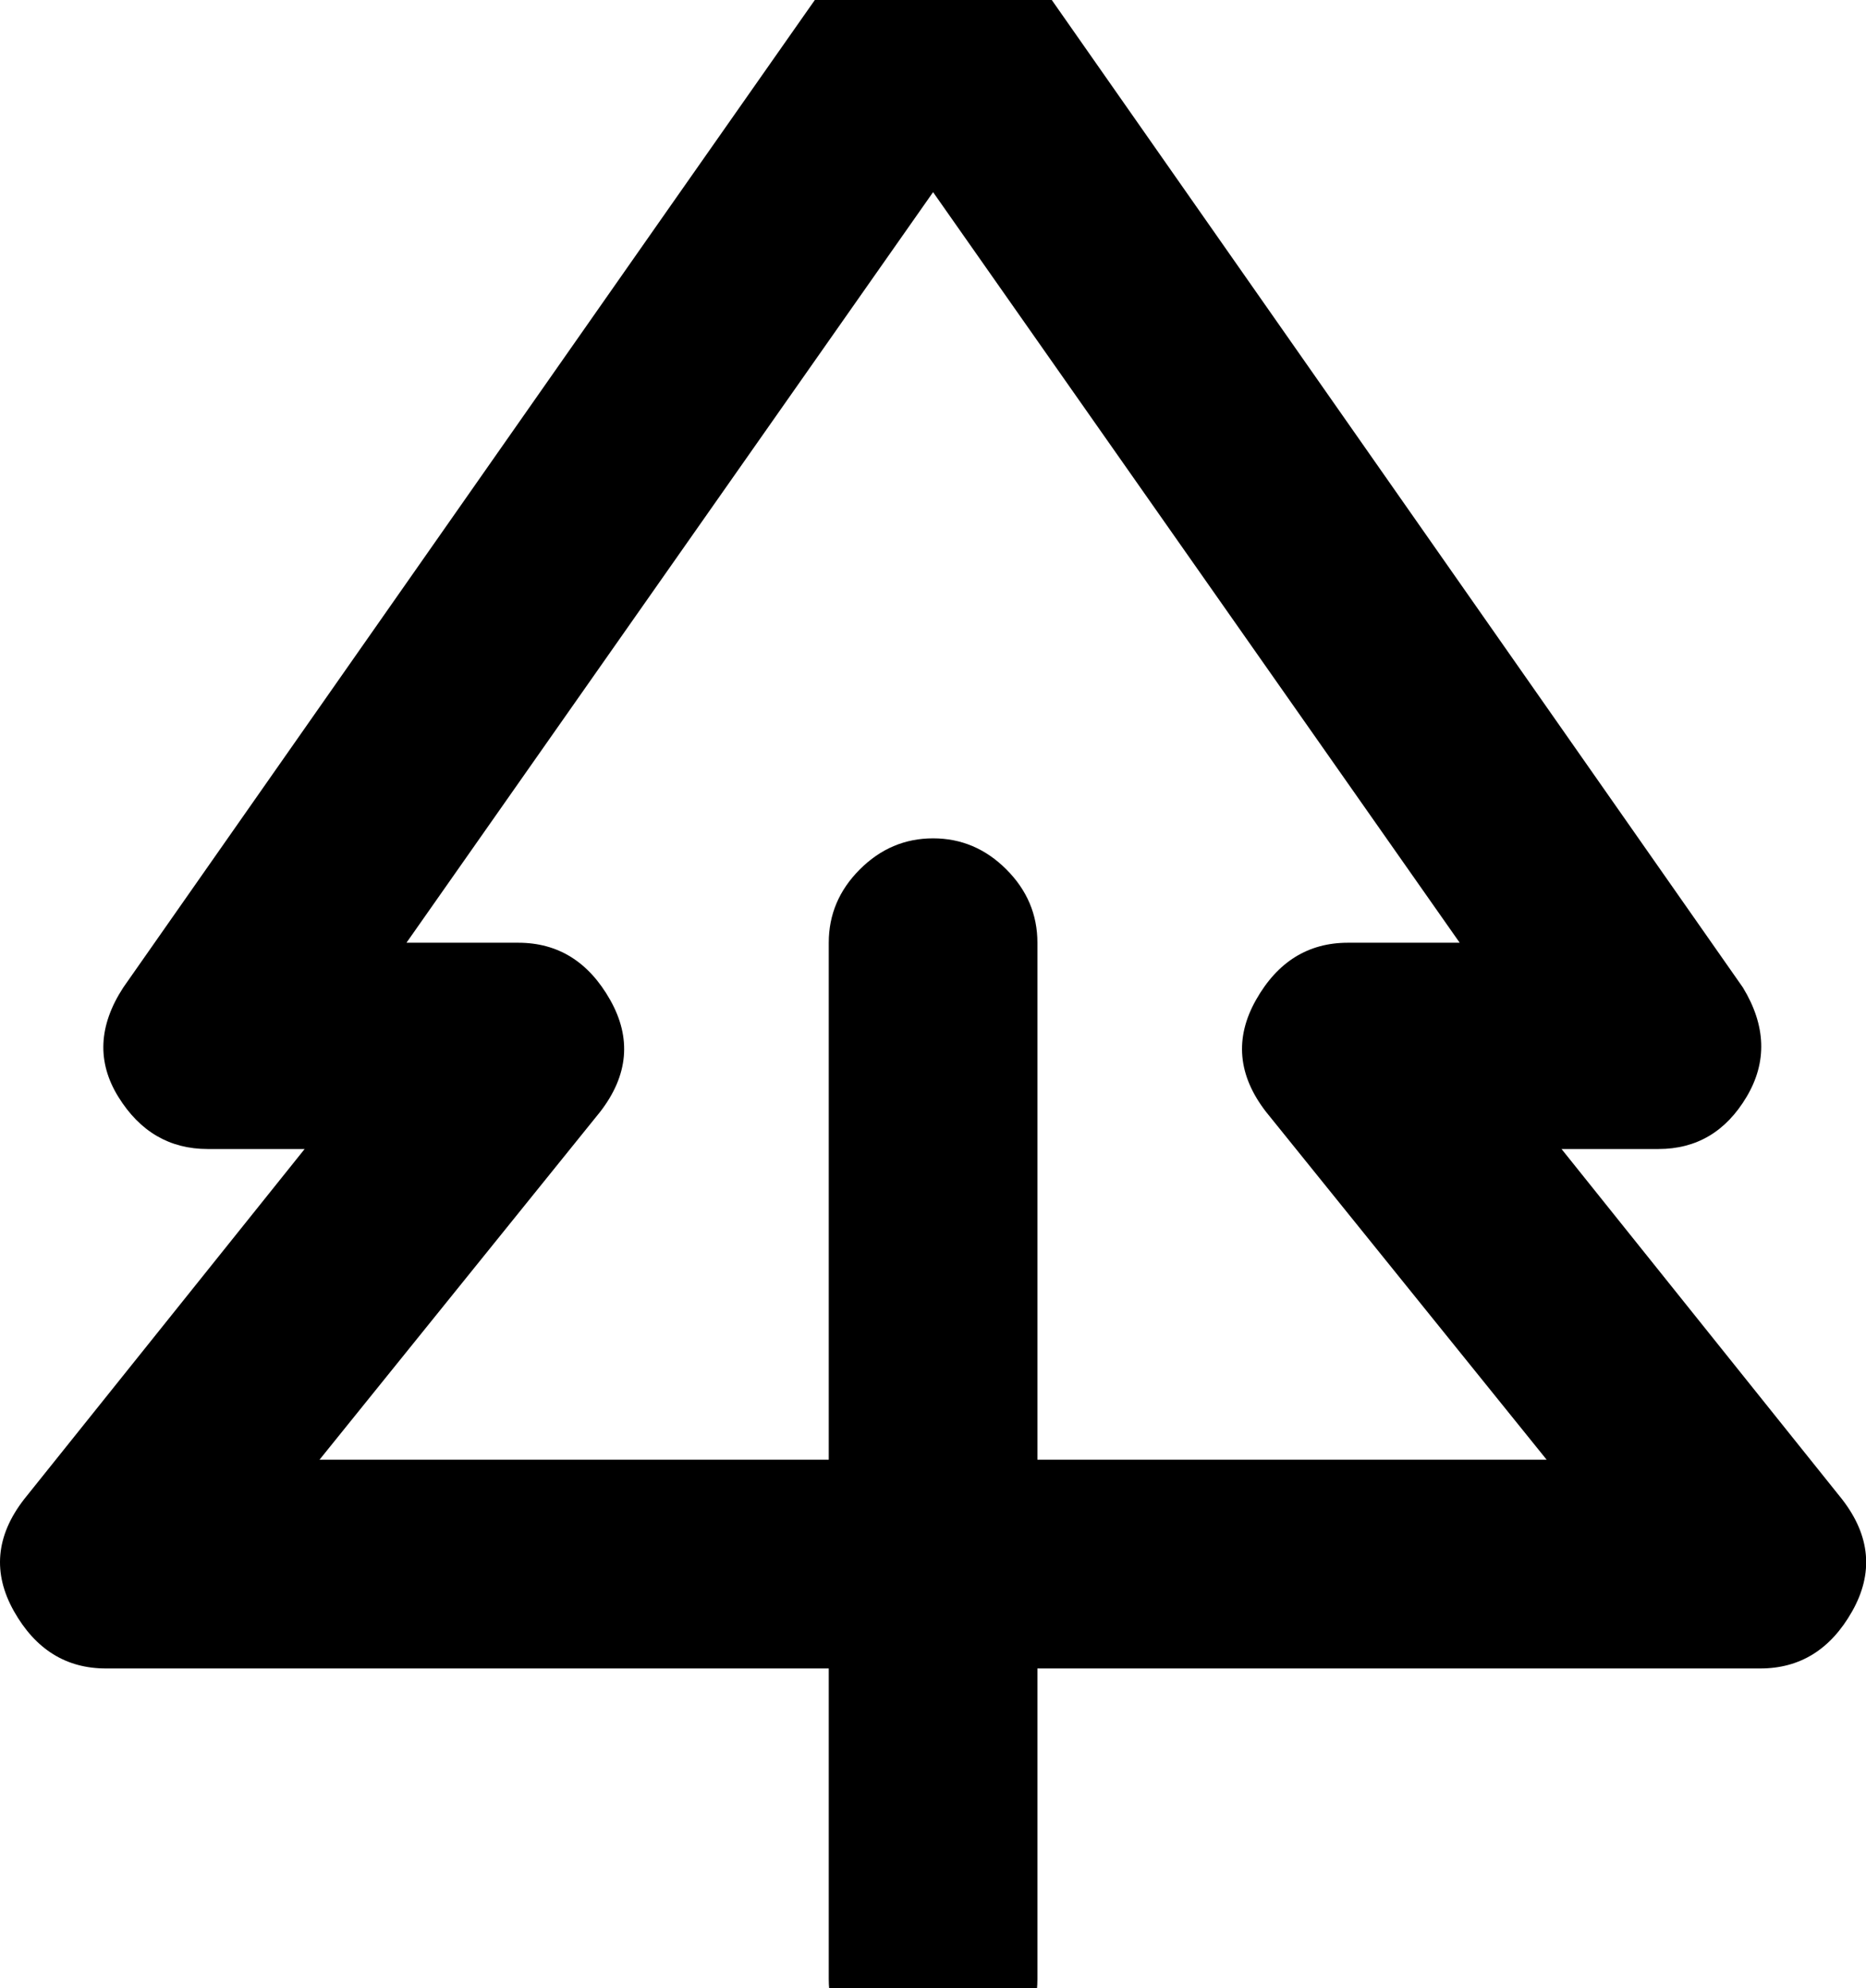 <svg height="1000" width="939" xmlns="http://www.w3.org/2000/svg"><path d="M927.042 754.142q21.25 27.5 5 56.25t-46.25 28.75l-363.75 0l0 156.25q0 21.25 -15.625 36.25t-36.875 15 -36.875 -15 -15.625 -36.25l0 -156.25l-363.75 0q-30 0 -46.25 -28.75t5 -56.25l141.25 -176.25l-48.75 0q-28.75 0 -45 -26.25t2.5 -55q365 -521.25 366.25 -522.5 15 -20 41.25 -20.625t42.5 21.875l365 521.25q17.5 28.75 1.875 55t-44.375 26.25l-48.75 0zm-405 -20l256.25 0l-141.25 -175q-21.25 -27.5 -5 -56.25t46.25 -28.75l56.25 0l-265 -377.5 -265 377.5l56.25 0q30 0 46.25 28.75t-5 56.25l-141.25 175l256.25 0l0 -260q0 -21.25 15.625 -36.875t36.875 -15.625 36.875 15.625 15.625 36.875l0 260z"/></svg>